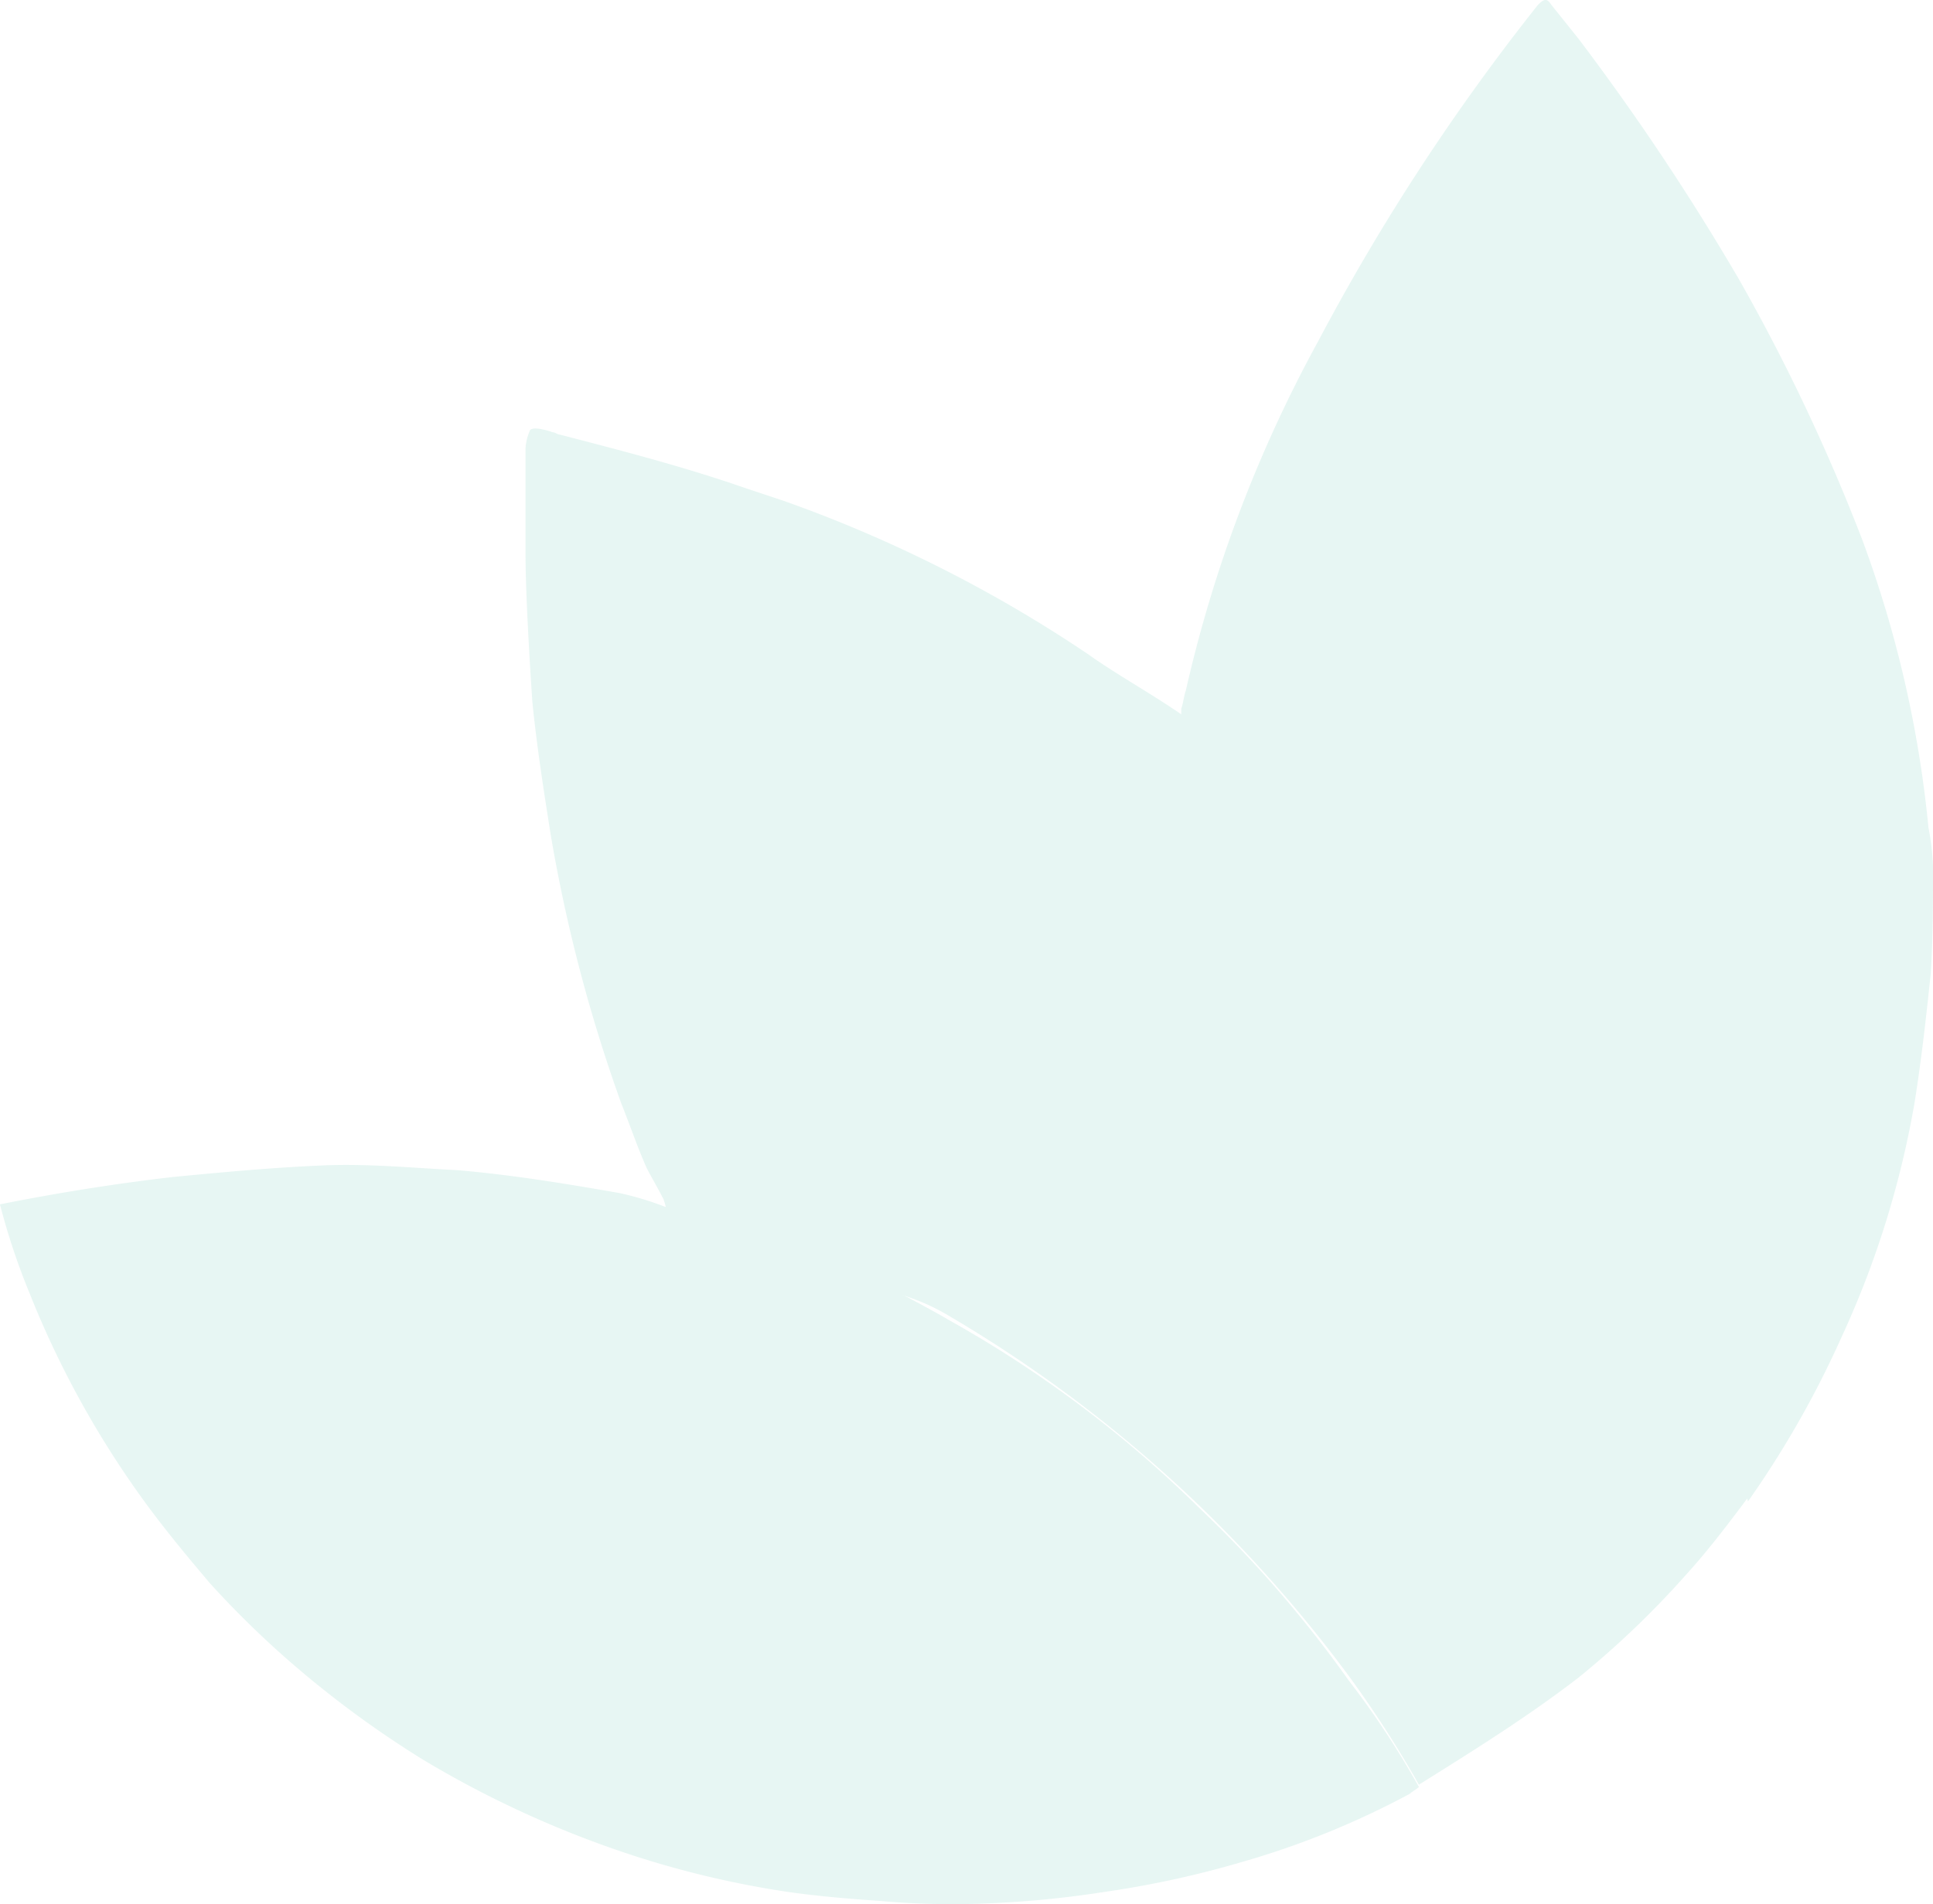 <svg xmlns="http://www.w3.org/2000/svg" width="102.192" height="100.682" viewBox="0 0 102.192 100.682"><defs><style>.a{opacity:0.113;}.b{fill:#21ad8f;}</style></defs><g class="a" transform="translate(-22.151 -96.14)"><g transform="translate(84.602 96.14)"><path class="b" d="M34.607,101.277a81.234,81.234,0,0,0-9.784-18.361,84.58,84.58,0,0,0-10.63-12.2,24.155,24.155,0,0,0-2.657-2.3c-.362-.242-.483,1.812-.6,1.45-.966-.242-1.57-2.174-2.3-2.778-.846-.6-1.691,0-2.537-.6V63.951c.121-.362.121-.6.242-.966A71.183,71.183,0,0,1,13.348,44.5a115,115,0,0,1,11.6-17.757c.362-.362.483-.362.725,0l1.45,1.812a128.554,128.554,0,0,1,8.456,12.683A102.183,102.183,0,0,1,42.1,55.013a60.521,60.521,0,0,1,3.5,15.22,13.451,13.451,0,0,1,.242,2.053c0,1.933,0,3.745-.121,5.677-.242,2.3-.483,4.469-.846,6.764A49.6,49.6,0,0,1,41.01,97.17a51.934,51.934,0,0,1-4.953,8.7A29,29,0,0,0,34.607,101.277Z" transform="translate(-6.1 -26.475)"/></g><path class="b" d="M54.445,64.52c.966.725,1.812,1.57,2.657,2.3A71.152,71.152,0,0,1,67.612,78.894a77.8,77.8,0,0,1,9.664,18.24c.6,1.45,1.087,3.02,1.57,4.469-1.087,1.45-2.174,2.9-3.382,4.228a48.1,48.1,0,0,1-5.677,5.436c-2.657,2.054-5.557,3.865-8.456,5.677a59.2,59.2,0,0,0-3.745-5.8,71.315,71.315,0,0,0-7.972-9.06A71.051,71.051,0,0,0,36.326,92.061c-3.745-2.174-7.731-1.45-11.838-2.778-.846-.242-1.812-1.812-2.657-1.933-.121,0-.362-1.329-.483-1.45-.242-.483-.6-1.087-.846-1.57-.483-1.087-.846-2.174-1.329-3.382a82.51,82.51,0,0,1-3.745-14.254c-.362-2.3-.725-4.59-.966-7.006,0,0-.362-5.194-.362-7.852V46.28a2.843,2.843,0,0,1,.242-.966c.121-.121.483-.121,1.208.121.121,0,.242.121.362.121,3.261.846,6.523,1.691,9.664,2.778l2.174.725a71.59,71.59,0,0,1,16.066,8.093c1.691,1.208,3.745,2.3,5.557,3.624" transform="translate(35.834 73.565)"/><path class="b" d="M64.476,79.8c.846.242,1.812.483,2.657.725A59.7,59.7,0,0,1,78.85,85.72a61.682,61.682,0,0,1,13.167,9.905,62.132,62.132,0,0,1,7.852,9.06,46.126,46.126,0,0,1,3.745,5.677c-.121.121-.362.242-.483.362a44.692,44.692,0,0,1-8.939,3.624,51.824,51.824,0,0,1-7.248,1.57,53.165,53.165,0,0,1-6.161.6,42.678,42.678,0,0,1-5.557-.121c-1.691-.121-3.261-.242-4.953-.483a50.549,50.549,0,0,1-8.214-1.933,54.263,54.263,0,0,1-11.113-5.073,53.927,53.927,0,0,1-6.764-4.953,50.4,50.4,0,0,1-4.469-4.349c-1.329-1.57-2.537-3.02-3.745-4.711a50.374,50.374,0,0,1-5.8-10.63,35.9,35.9,0,0,1-1.57-4.711c3.02-.6,6.04-1.087,9.18-1.45,2.537-.242,5.073-.483,7.731-.6,2.416-.121,4.832.121,7.248.242,2.9.242,5.8.725,8.576,1.208a16.431,16.431,0,0,1,2.416.725Z" transform="translate(-6.449 80.269)"/></g></svg>